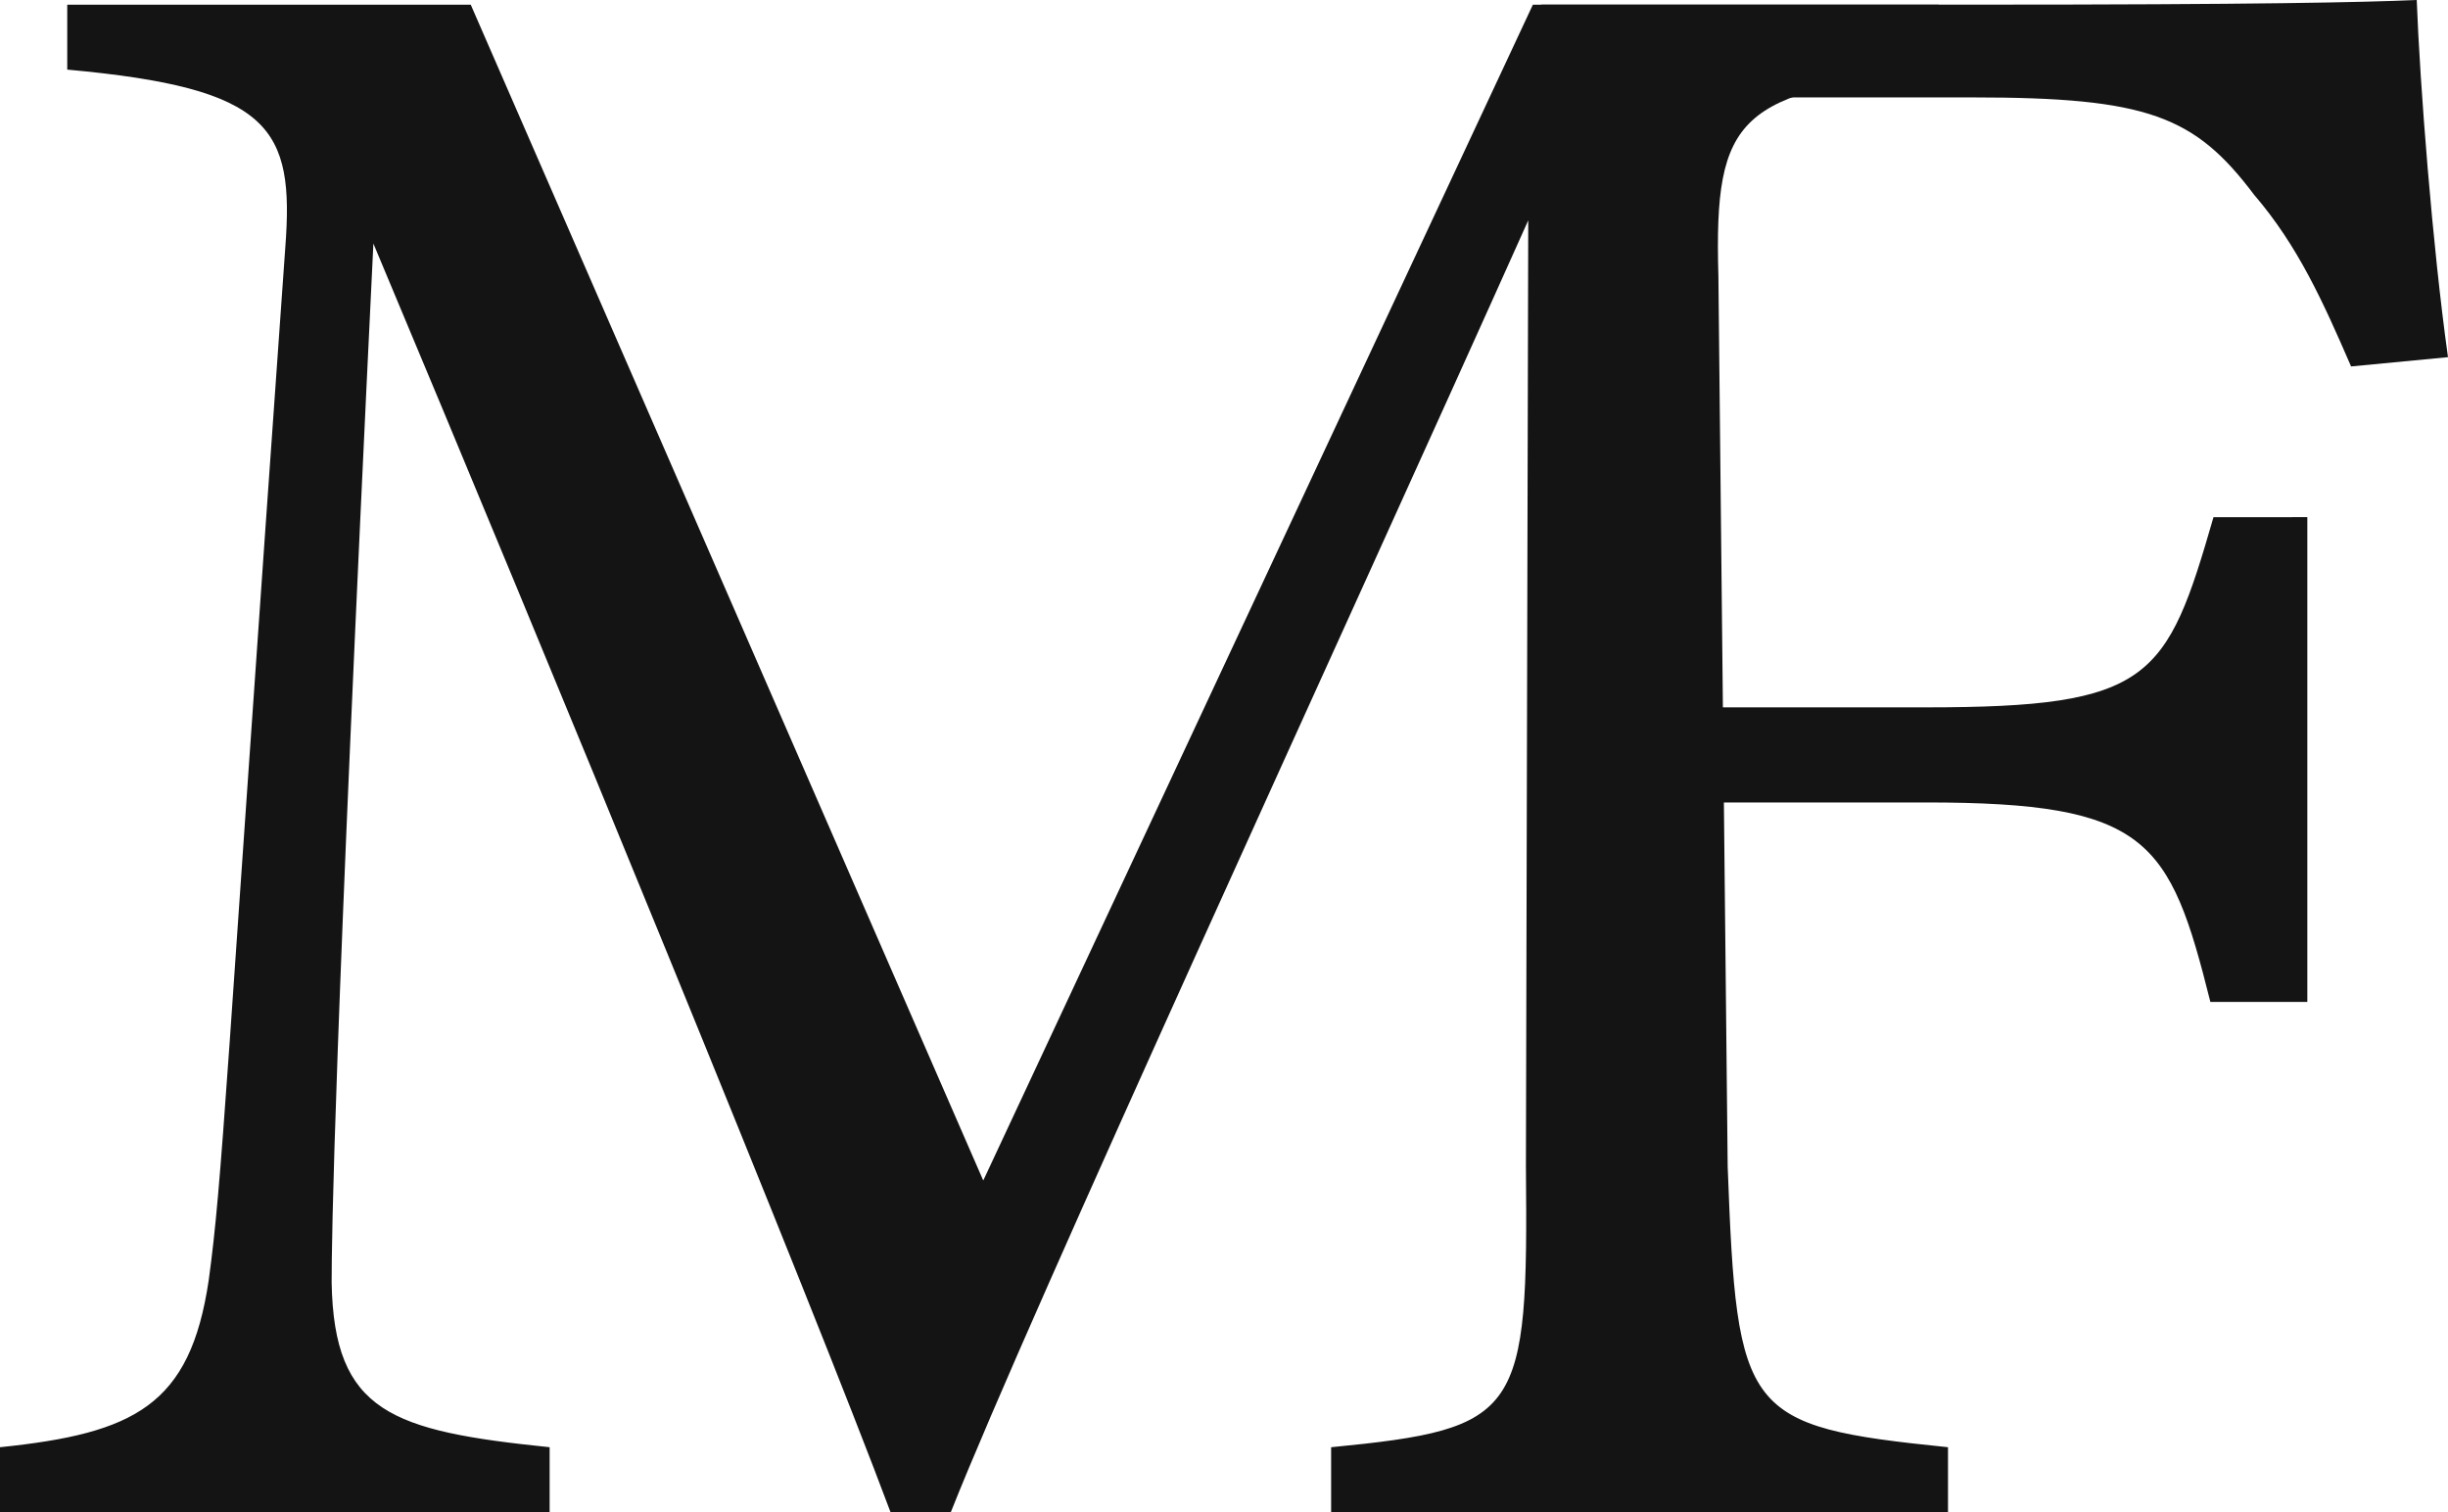 <svg id="Layer_1" data-name="Layer 1" xmlns="http://www.w3.org/2000/svg" viewBox="0 0 2772.65 1712.57"><defs><style>.cls-1{fill:#141414;}</style></defs><path class="cls-1" d="M1621.34,2356.29v-73.55c215.38-21,223.26-36.77,220.63-317.81l2.63-1071.65c-215.38,480.66-562.09,1231.87-654,1463h-68.3c-89.3-239-386.1-961.33-585.72-1436.74-44.66,919.3-47.28,1126.8-47.28,1176.71,2.62,147.08,68.29,168.1,246.9,186.48v73.55H113.68v-73.55C266,2267,329.06,2235.46,350.07,2093.63c15.76-115.57,18.39-210.13,86.68-1168.83,10.5-136.58-15.76-181.23-246.9-202.25V649h457l580.48,1331.68L1849.85,649H2309.5v73.54c-225.89,26.27-254.78,49.91-249.53,233.77l10.51,1008.61c10.51,281,18.39,294.17,249.53,317.81v73.55Z" transform="translate(-113.68 -643.71)"/><path class="cls-1" d="M2850.91,643.71c-60.2,2.63-180.6,5.26-499.31,5.26H1859.44V791.43c8.14-33.09,33.71-37.4,109.71-37.4h378.91c198.31,0,251.42,21,318.71,110.32,49.57,57.78,77.9,120.82,109.78,194.36l109.77-10.5C2868.62,922.13,2854.45,738.27,2850.91,643.71Zm-230.18,585.73c-53.12,183.86-70.82,215.38-325.79,215.38h-435.5v107.69h435.5c251.43,0,276.21,42,322.25,225.89H2727v-549Z" transform="translate(-113.68 -643.71)"/></svg>